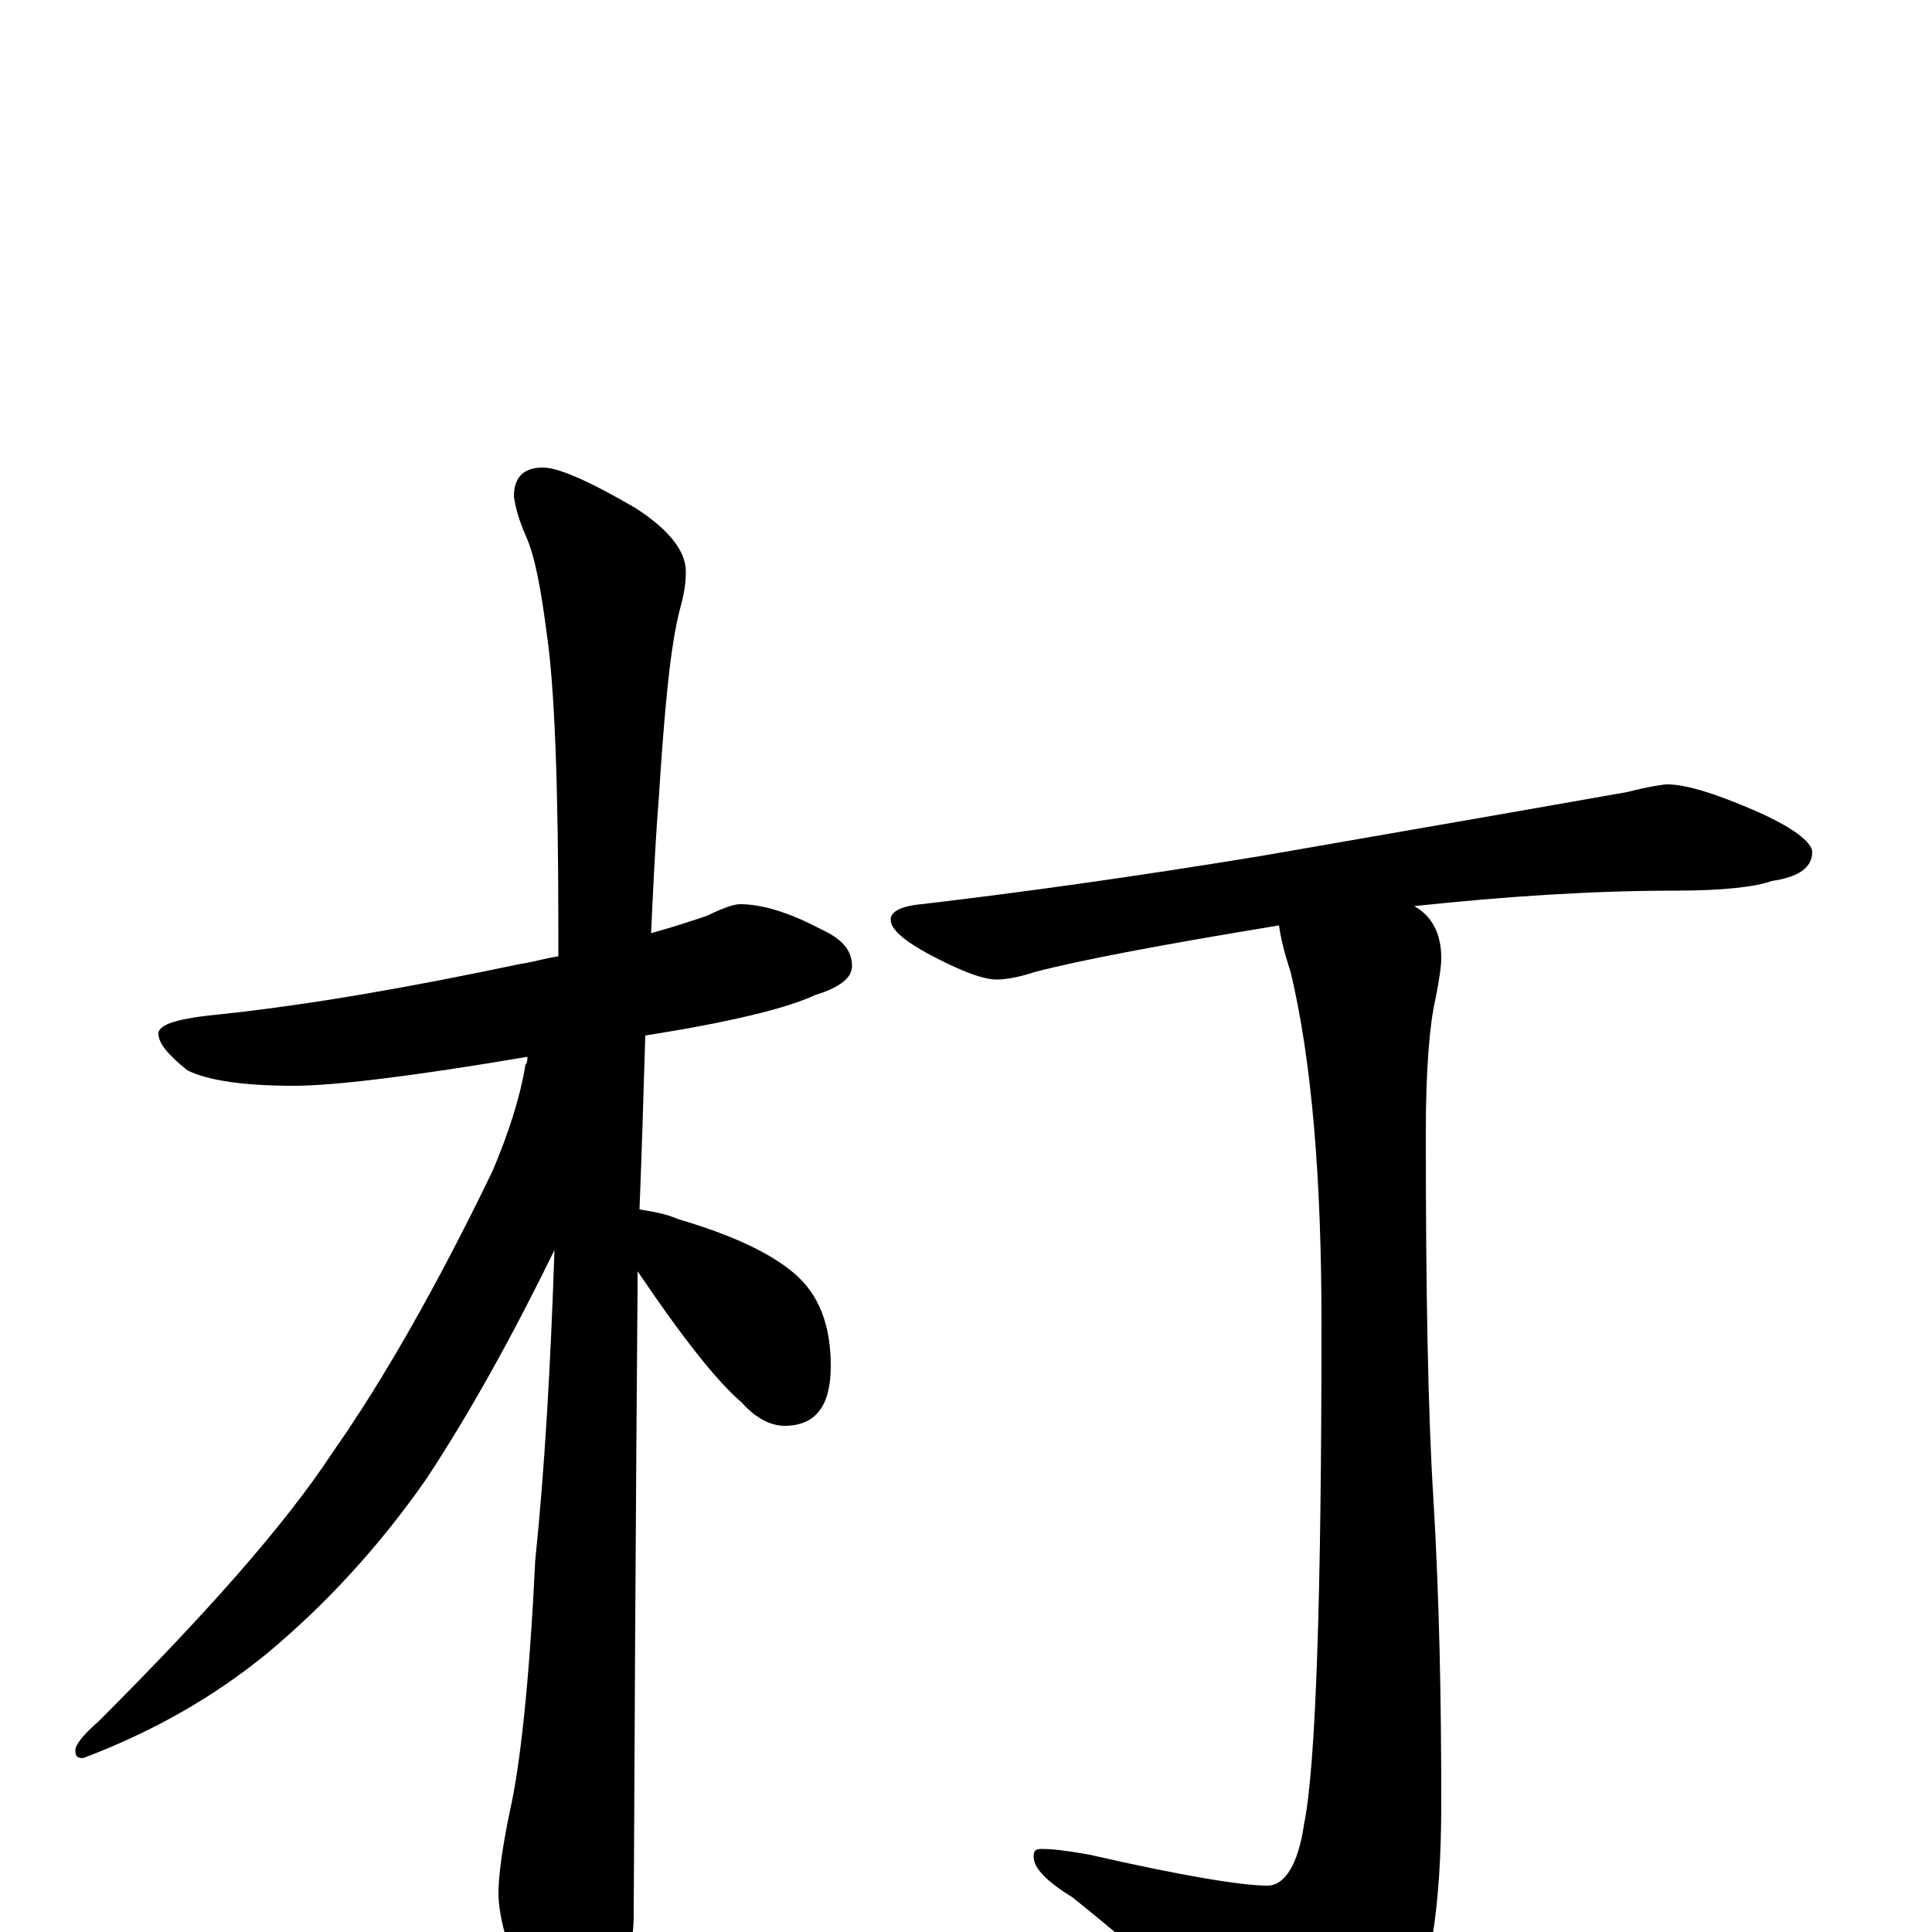<?xml version="1.0" encoding="utf-8" ?>
<!DOCTYPE svg PUBLIC "-//W3C//DTD SVG 1.1//EN" "http://www.w3.org/Graphics/SVG/1.1/DTD/svg11.dtd">
<svg version="1.1" id="Layer_1" xmlns="http://www.w3.org/2000/svg" xmlns:xlink="http://www.w3.org/1999/xlink" x="0px" y="145px" width="1000px" height="1000px" viewBox="0 0 1000 1000" enable-background="new 0 0 1000 1000" xml:space="preserve">
<g id="Layer_1">
<path id="glyph" transform="matrix(1 0 0 -1 0 1000)" d="M383,532C394,532 408,528 425,519C436,514 441,508 441,500C441,494 435,489 422,485C407,478 378,471 334,464C333,429 332,399 331,374C337,373 344,372 351,369C378,361 398,352 411,341C424,330 430,314 430,293C430,272 422,262 406,262C399,262 391,266 384,274C371,285 353,308 330,342C330,339 330,337 330,334C330,332 329,223 328,8C328,-7 323,-24 314,-41C307,-55 300,-62 293,-62C289,-62 283,-54 275,-39C264,-13 258,7 258,20C258,29 260,44 264,63C269,85 274,128 277,192C282,240 285,294 287,353C266,310 244,270 221,235C196,199 168,169 138,144C111,122 80,104 43,90C40,90 39,91 39,94C39,97 43,102 51,109C106,164 147,210 172,248C198,285 226,334 255,394C263,413 269,431 272,449C273,450 273,452 273,453C214,443 173,438 152,438C125,438 107,441 97,446C87,454 82,460 82,465C82,470 93,473 114,475C161,480 212,489 269,501C276,502 282,504 289,505C289,510 289,514 289,519C289,594 287,645 283,672C280,695 277,712 272,723C269,730 267,736 266,743C266,753 271,758 281,758C289,758 305,751 329,737C346,726 355,715 355,704C355,698 354,692 352,685C347,666 344,634 341,587C339,562 338,538 337,517C348,520 357,523 366,526C374,530 380,532 383,532M863,594C872,594 886,590 907,581C928,572 938,564 938,559C938,551 931,546 917,544C909,541 892,539 867,539C824,539 779,536 732,531C741,526 746,517 746,504C746,500 745,493 743,483C740,470 738,447 738,414C738,334 739,270 742,223C745,172 746,120 746,67C746,12 740,-26 727,-47C707,-73 690,-86 676,-86C665,-86 656,-80 647,-69C625,-42 594,-13 555,18C542,26 535,33 535,39C535,42 536,43 539,43C545,43 553,42 564,40C612,29 643,24 656,24C665,24 672,35 675,56C681,85 684,172 684,315C684,390 679,451 668,497C665,506 663,514 662,521C601,511 559,503 536,497C527,494 520,493 516,493C509,493 498,497 481,506C468,513 461,519 461,524C461,528 466,531 477,532C528,538 586,546 653,557C751,574 814,585 842,590C854,593 861,594 863,594z"/>
</g>
</svg>
